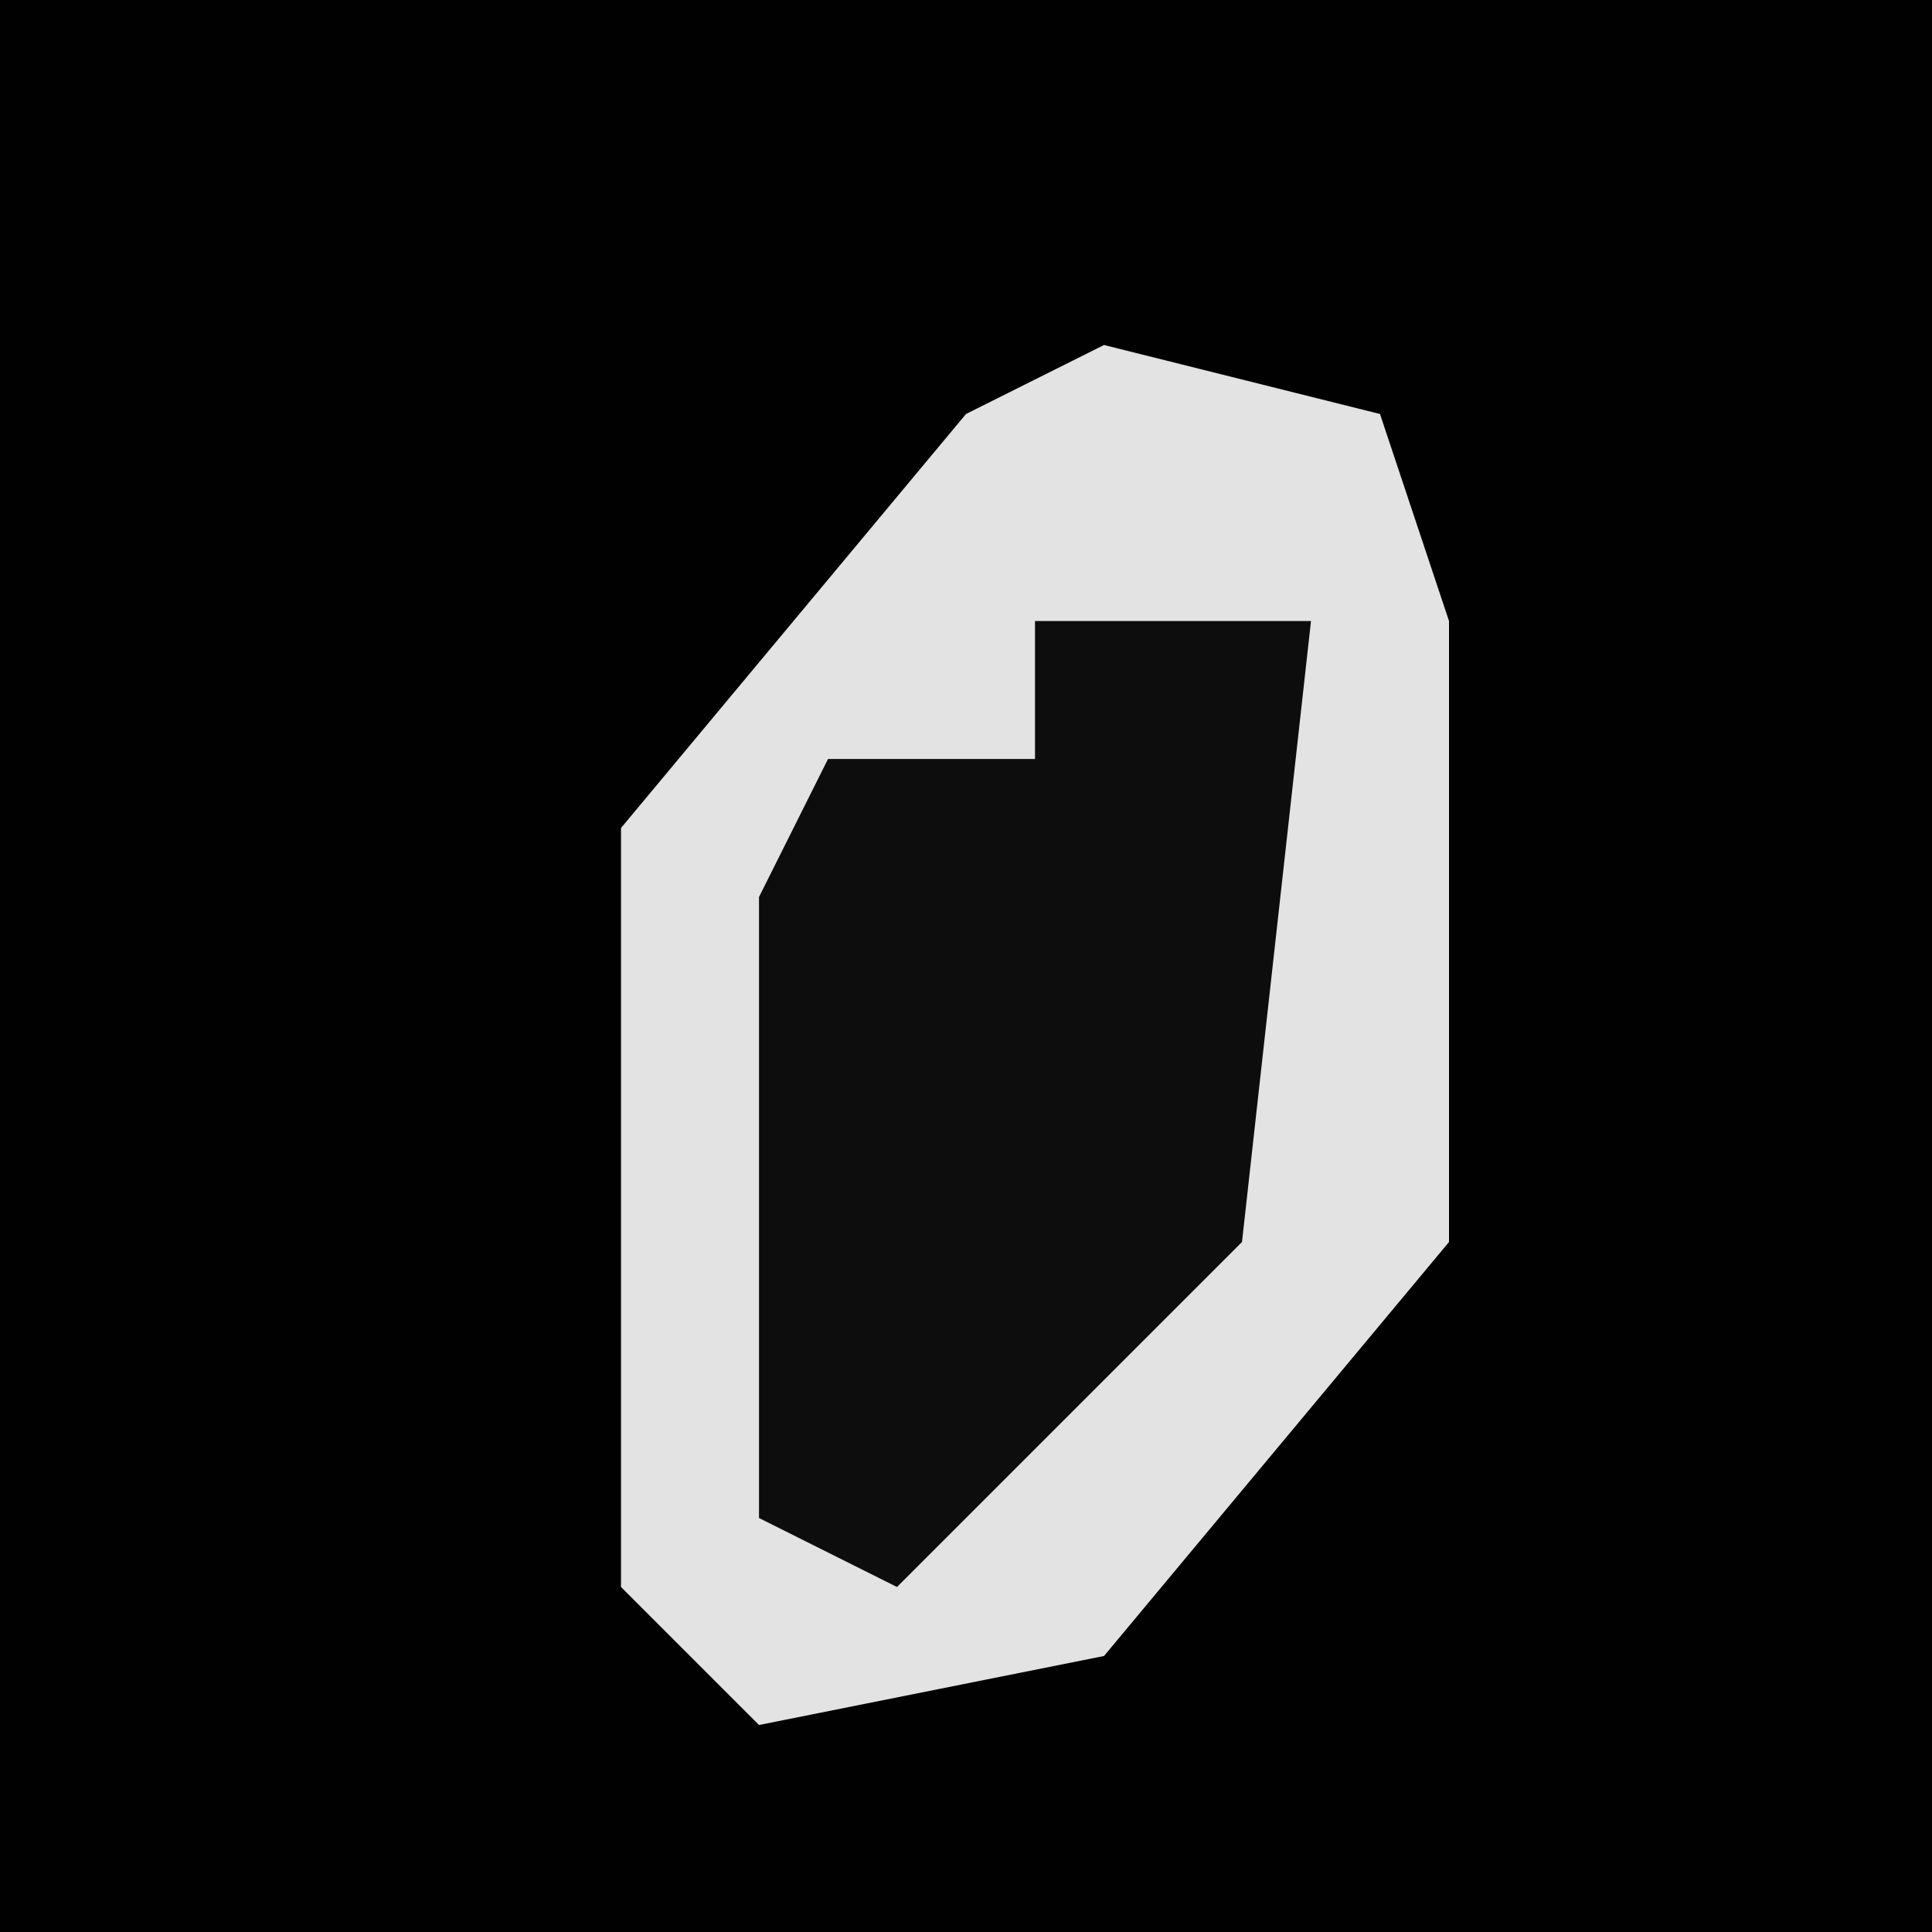 <?xml version="1.0" encoding="UTF-8"?>
<svg version="1.1" xmlns="http://www.w3.org/2000/svg" width="28" height="28">
<path d="M0,0 L28,0 L28,28 L0,28 Z " fill="#010101" transform="translate(0,0)"/>
<path d="M0,0 L4,1 L5,4 L5,13 L0,19 L-5,20 L-7,18 L-7,7 L-2,1 Z " fill="#E3E3E3" transform="translate(16,5)"/>
<path d="M0,0 L4,0 L3,9 L-2,14 L-4,13 L-4,4 L-3,2 L0,2 Z " fill="#0D0D0D" transform="translate(15,9)"/>
</svg>
